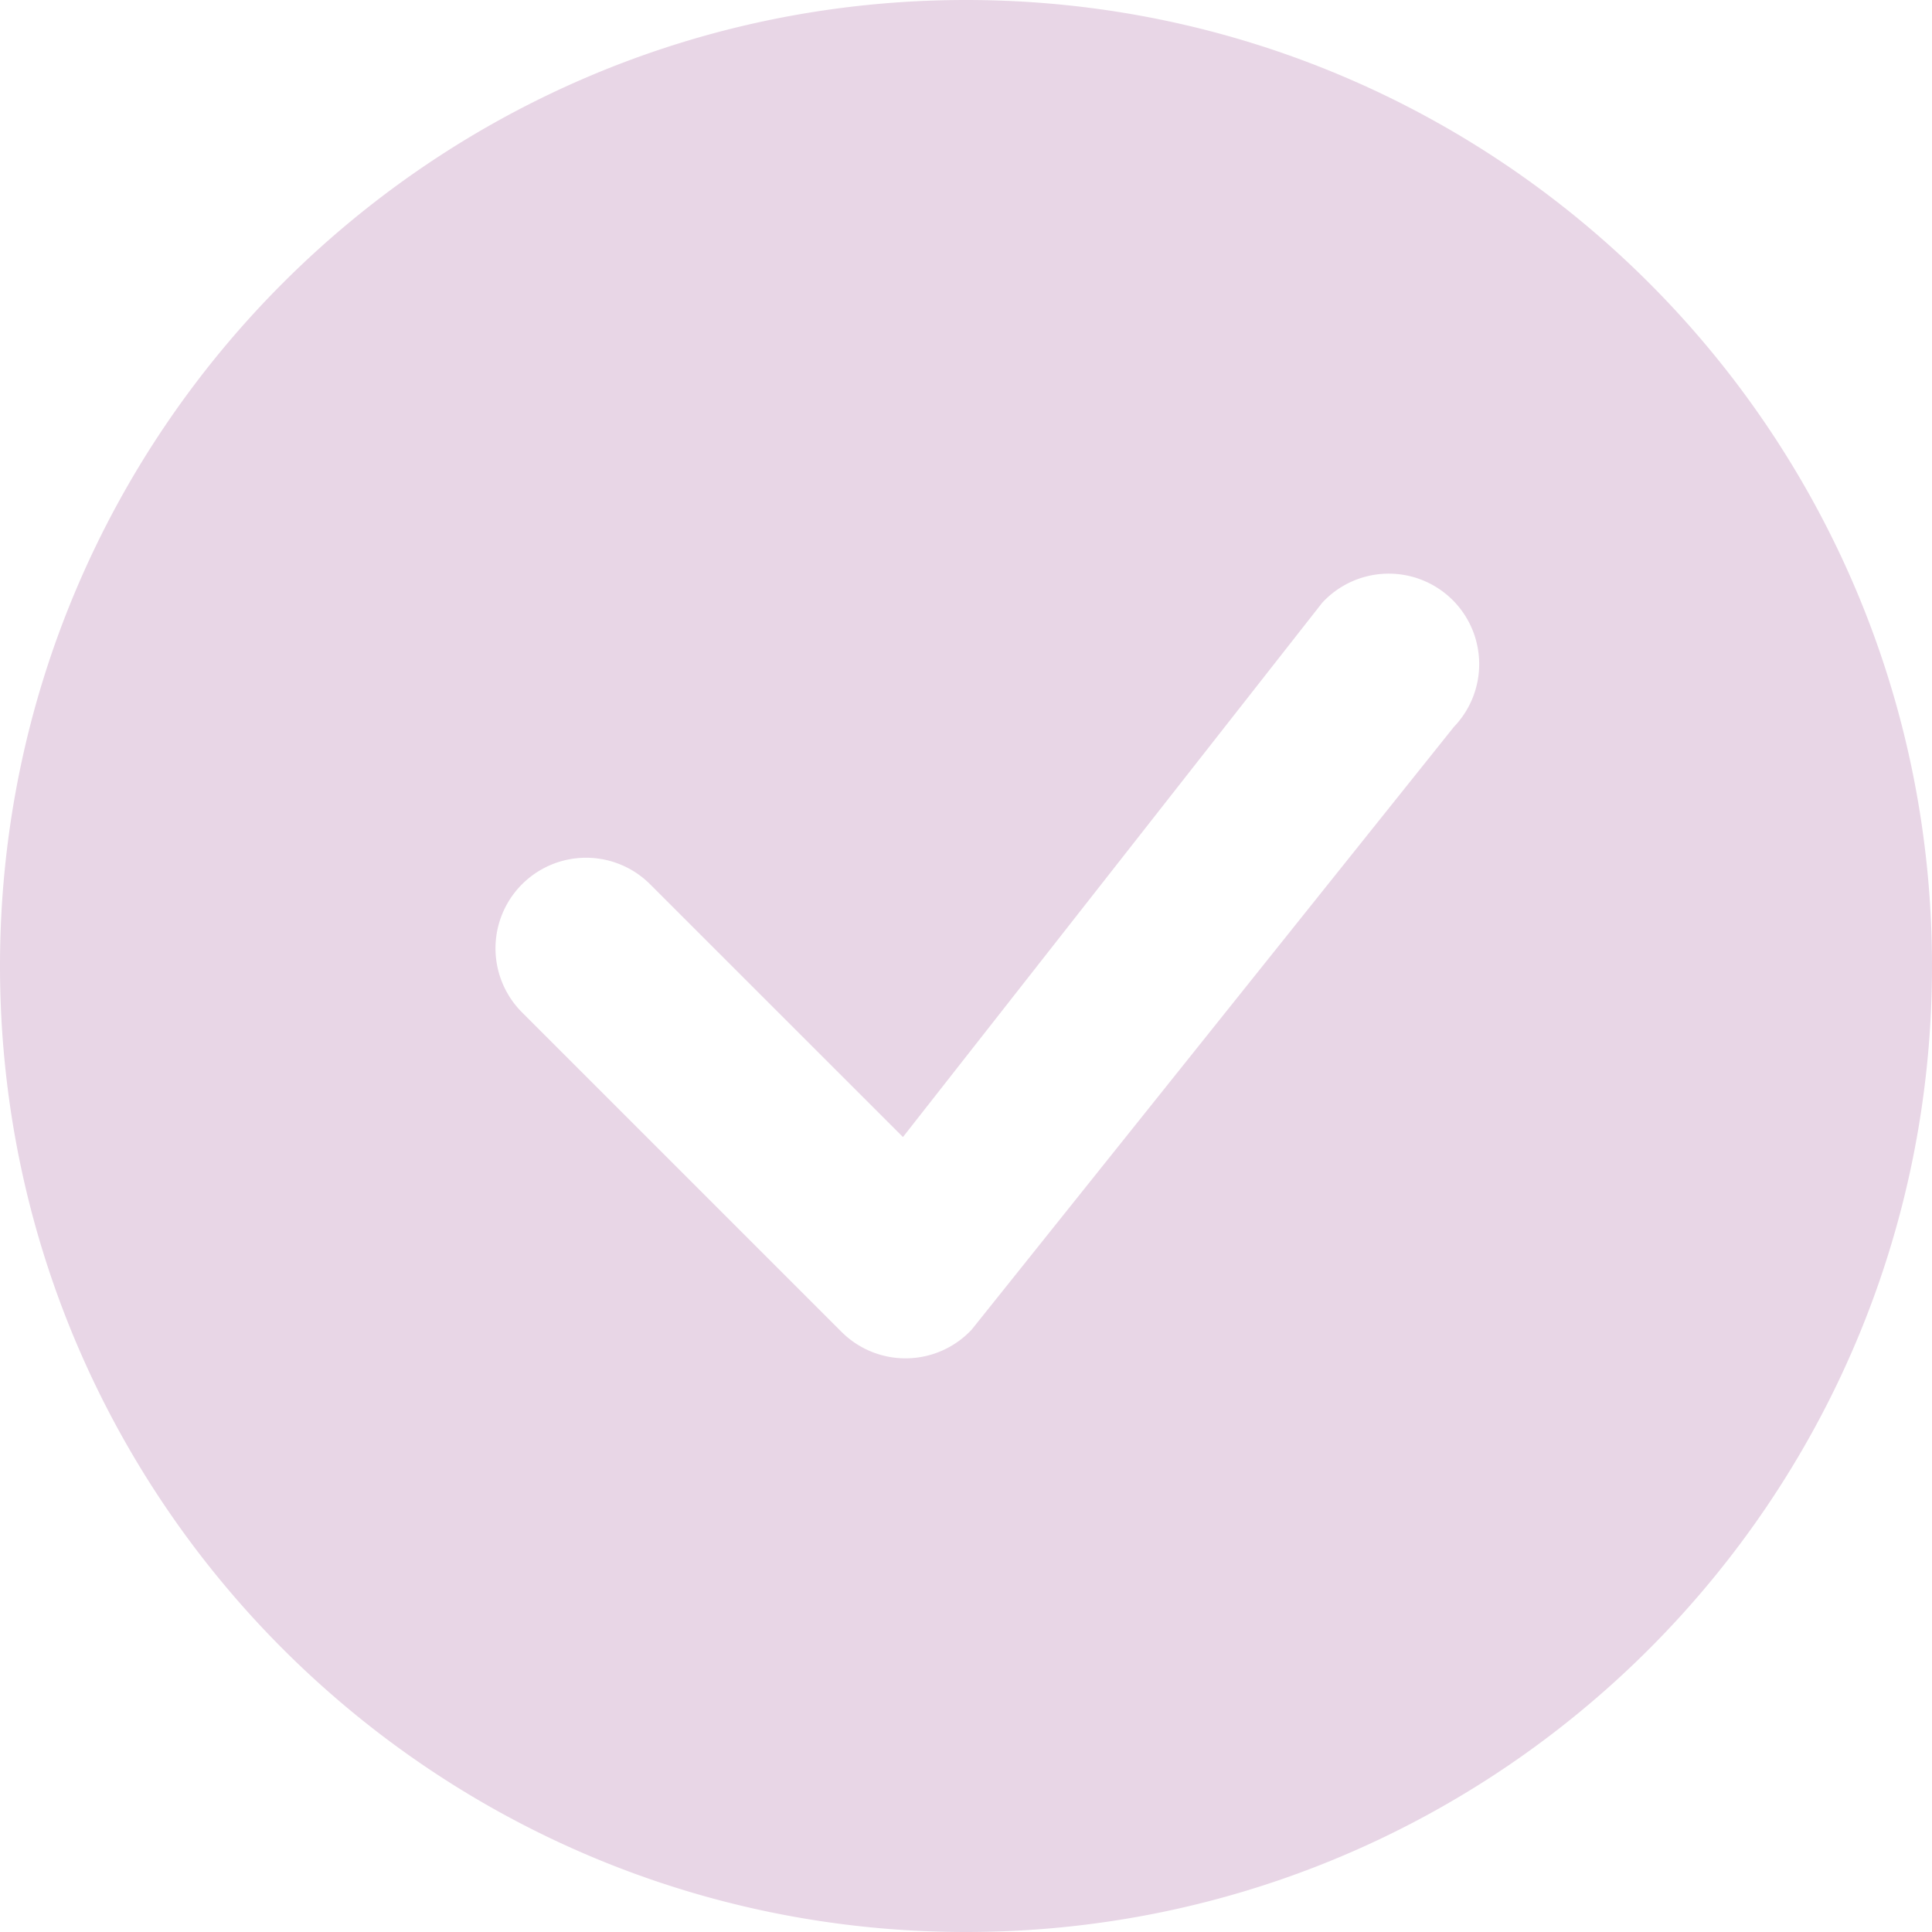 <svg width="30" height="30" fill="none" xmlns="http://www.w3.org/2000/svg"><path d="M30 15c0 8.284-6.716 15-15 15-8.284 0-15-6.716-15-15C0 6.716 6.716 0 15 0c8.284 0 15 6.716 15 15zm-7.443-5.682a1.406 1.406 0 00-2.026.042l-6.51 8.296-3.926-3.925a1.406 1.406 0 00-1.989 1.989l4.962 4.962a1.406 1.406 0 002.023-.039l7.486-9.357a1.406 1.406 0 00-.02-1.968z" fill="#E8D6E6"/></svg>